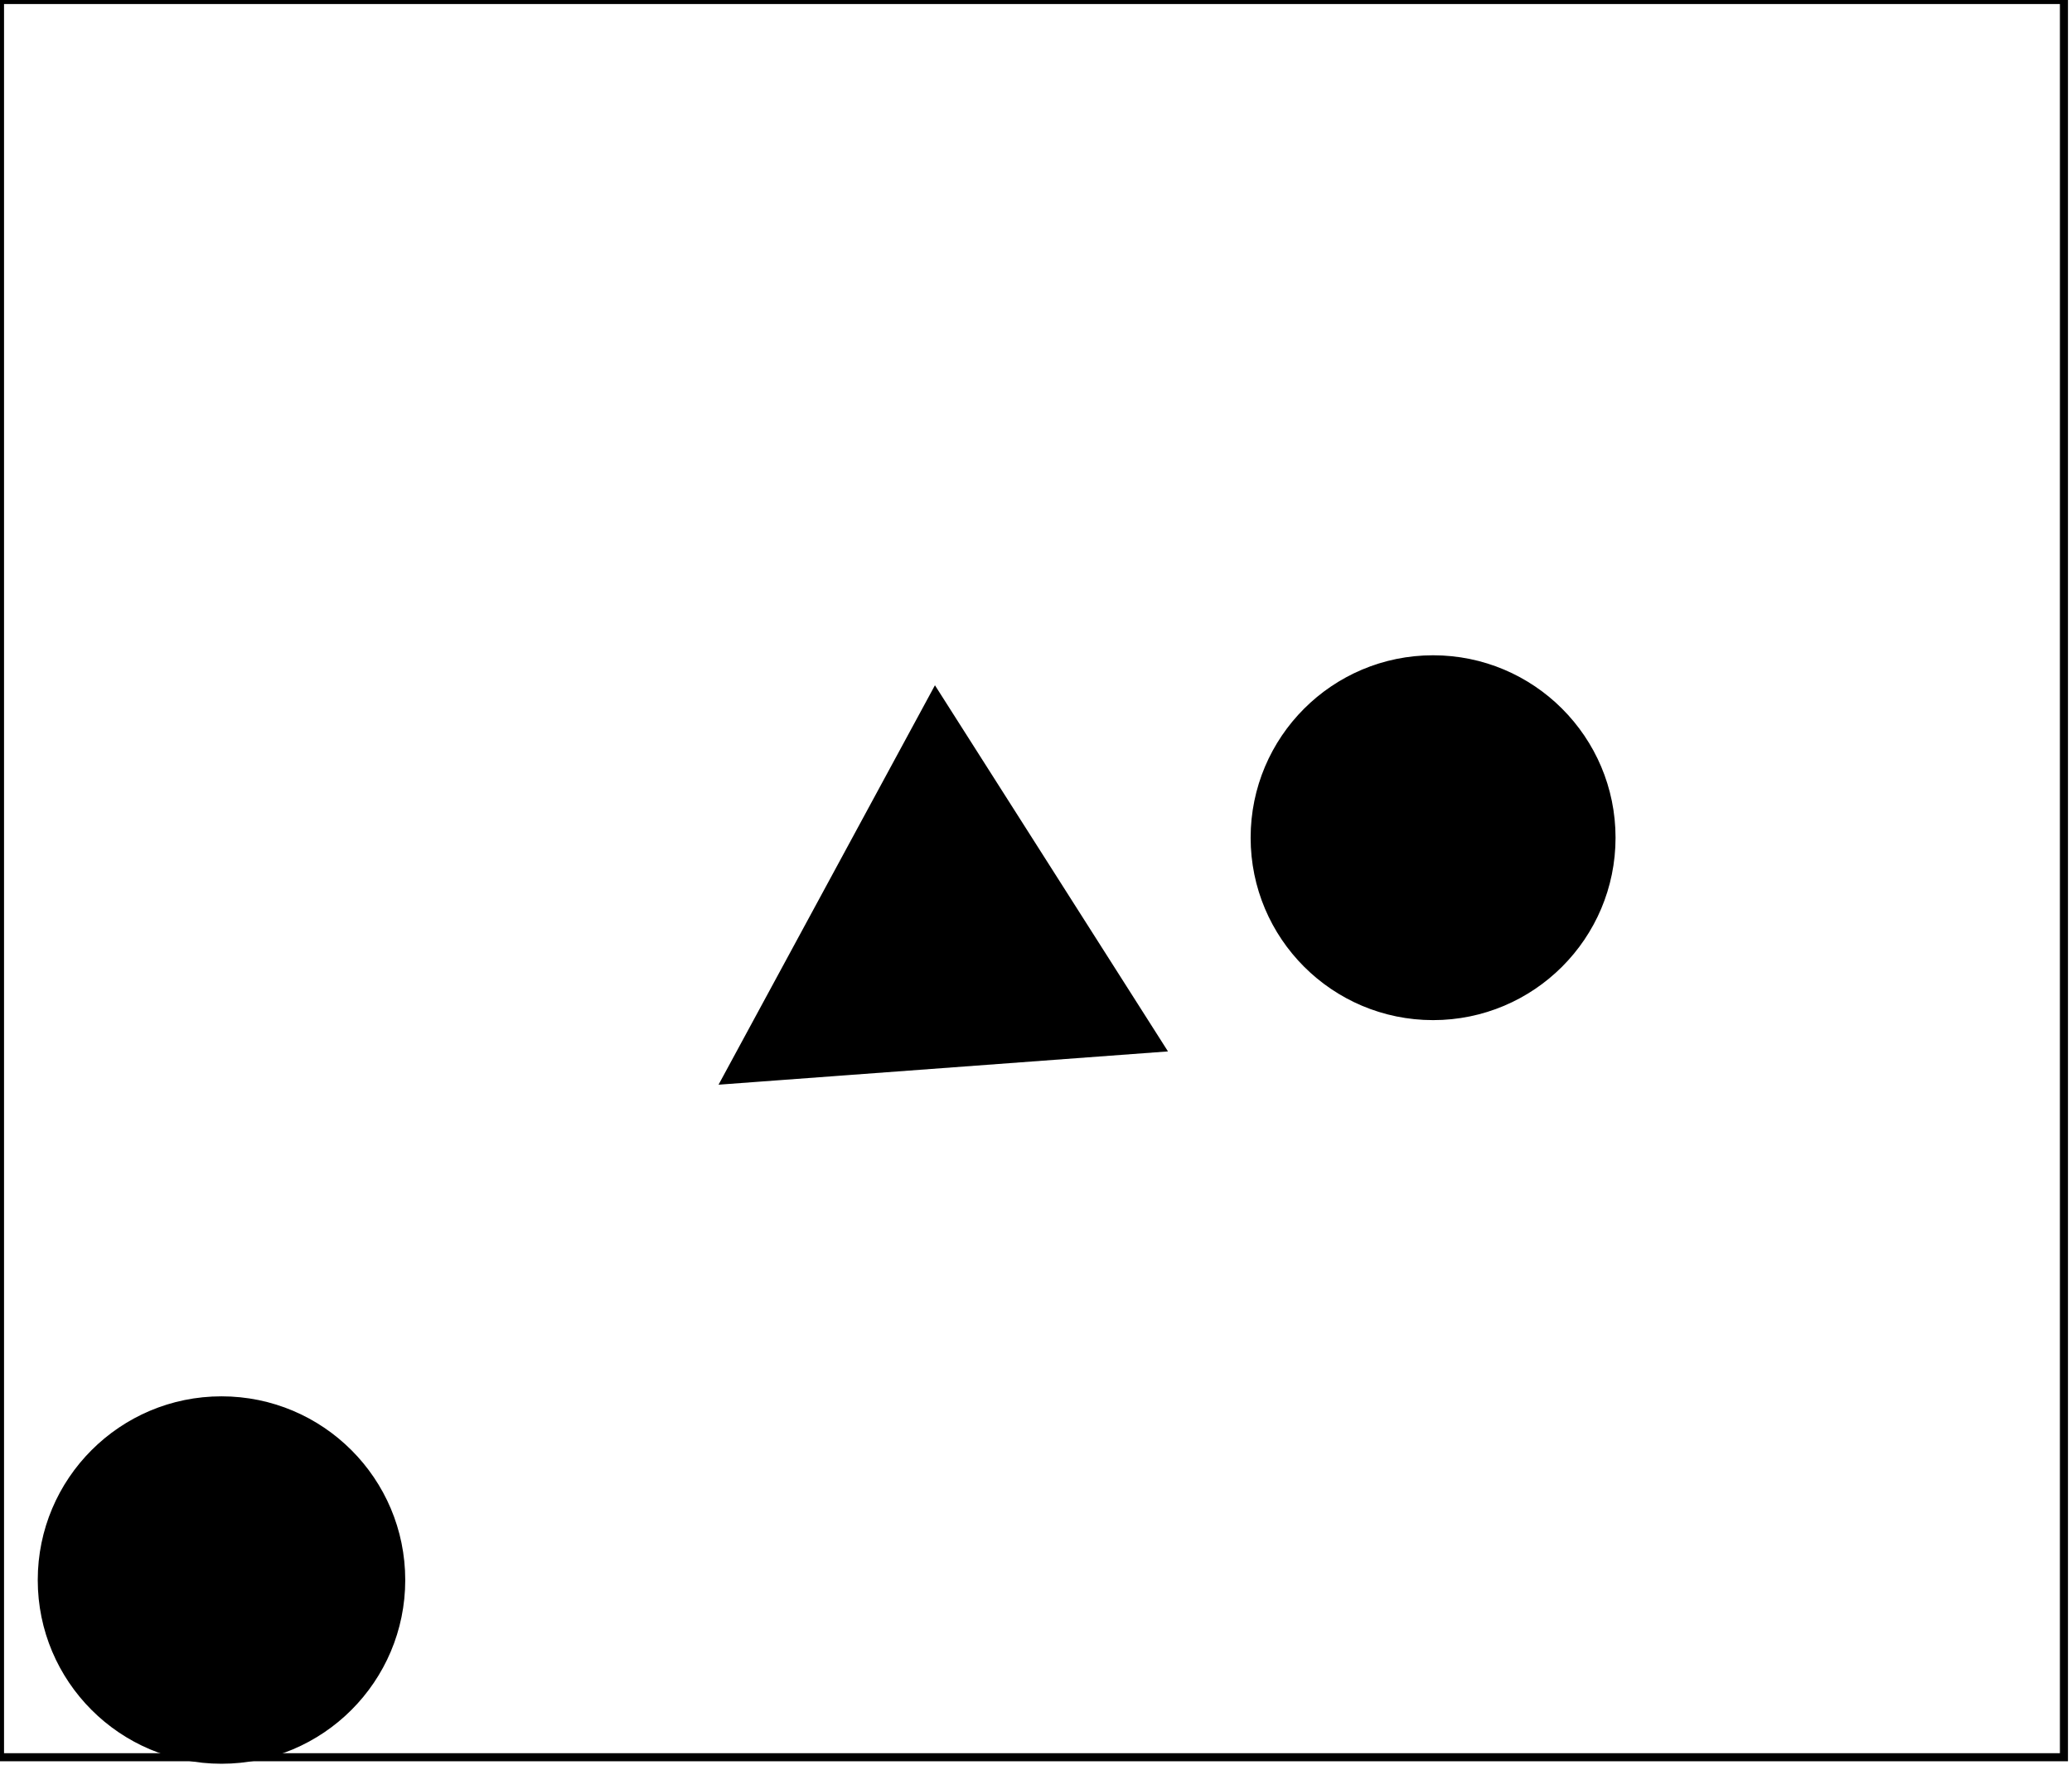<?xml version="1.0" encoding="utf-8" ?>
<svg baseProfile="full" height="219" version="1.1" width="257" xmlns="http://www.w3.org/2000/svg" xmlns:ev="http://www.w3.org/2001/xml-events" xmlns:xlink="http://www.w3.org/1999/xlink"><defs /><rect fill="white" height="219" width="257" x="0" y="0" /><circle cx="27.473" cy="196.018" fill="black" r="22.291" stroke="black" stroke-width="1" /><path d="M 116,86 L 144,130 L 90,134 Z" fill="black" stroke="black" stroke-width="1" /><circle cx="177.753" cy="103.924" fill="black" r="22.131" stroke="black" stroke-width="1" /><path d="M 0,0 L 0,218 L 256,218 L 256,0 Z" fill="none" stroke="black" stroke-width="1" /></svg>
